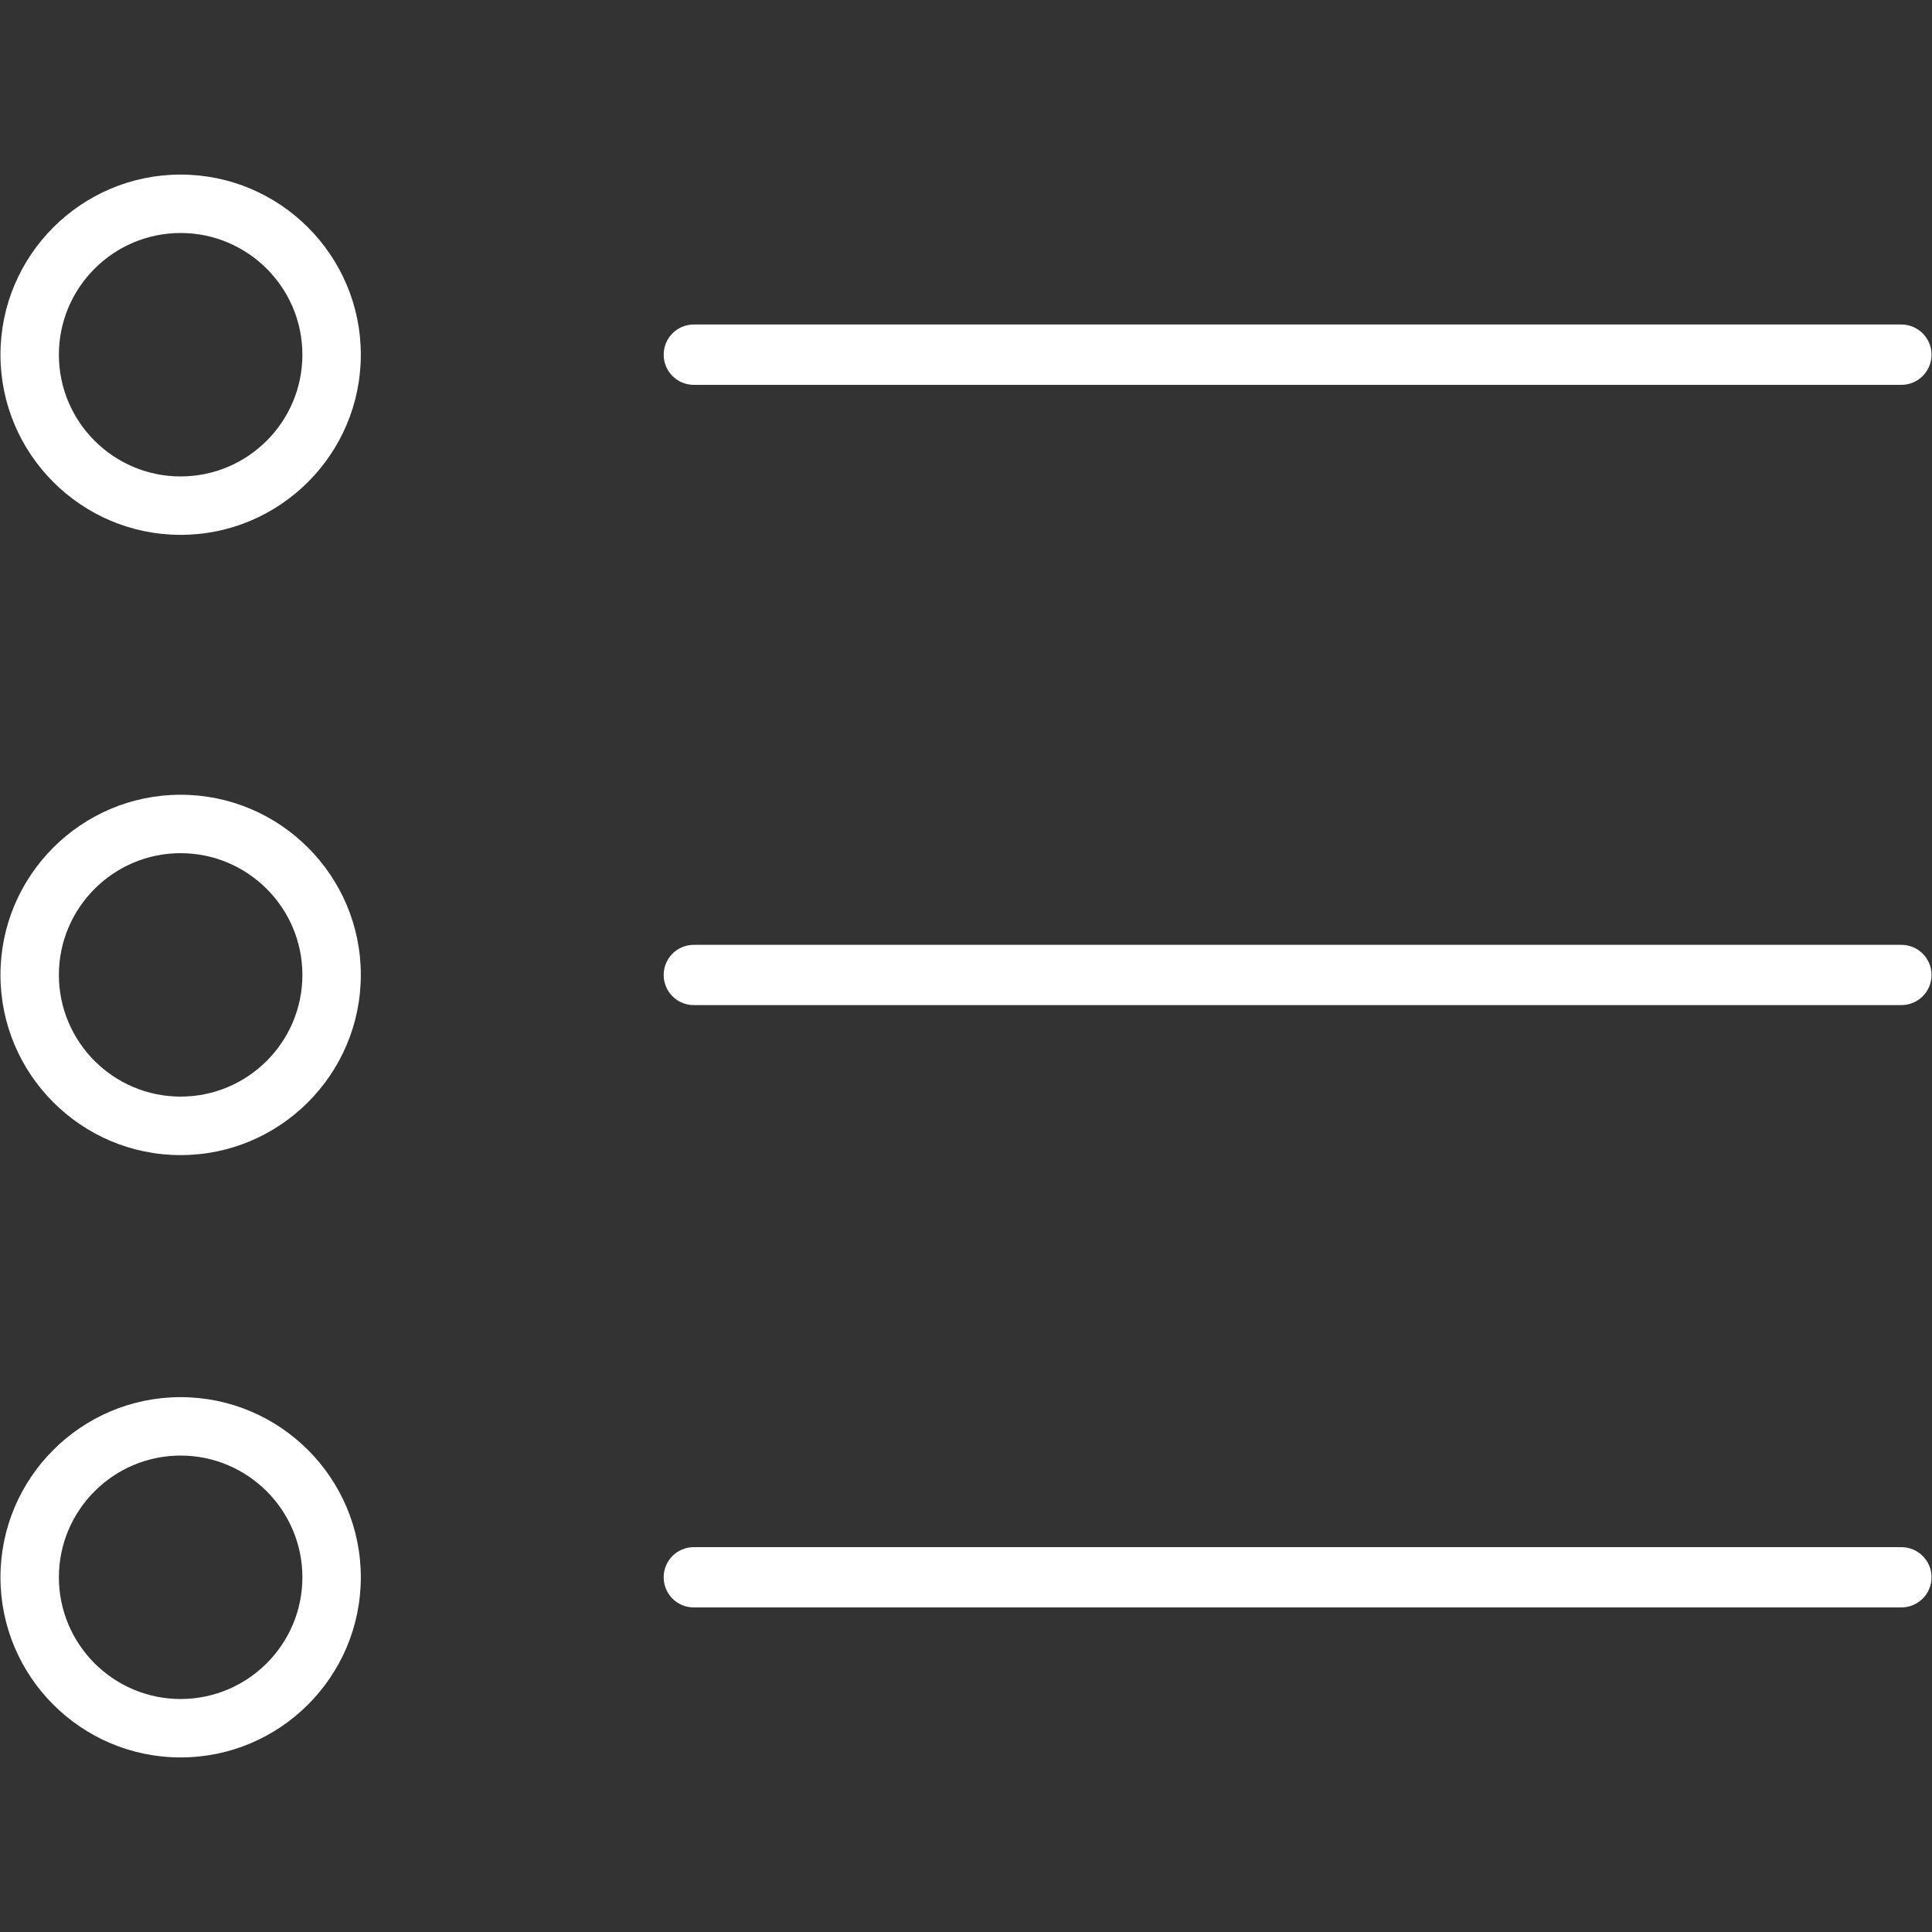 <svg width="25" height="25" viewBox="0 0 25 25" fill="none" xmlns="http://www.w3.org/2000/svg">
  <rect x="0" y="0" width="25" height="25" fill="#333333" stroke="none"/>
  <path d="M8.978 4.98H24.603C24.819 4.98 24.994 4.805 24.994 4.59C24.994 4.374 24.819 4.199 24.603 4.199H8.978C8.762 4.199 8.588 4.374 8.588 4.59C8.588 4.805 8.762 4.98 8.978 4.98Z"
        fill="white"/>
  <path d="M24.603 12.226H8.978C8.762 12.226 8.588 12.4 8.588 12.616C8.588 12.832 8.762 13.006 8.978 13.006H24.603C24.819 13.006 24.994 12.832 24.994 12.616C24.994 12.4 24.819 12.226 24.603 12.226Z"
        fill="white"/>
  <path d="M24.603 20.02H8.978C8.762 20.02 8.588 20.194 8.588 20.41C8.588 20.626 8.762 20.8 8.978 20.8H24.603C24.819 20.8 24.994 20.626 24.994 20.41C24.994 20.194 24.819 20.02 24.603 20.02Z"
        fill="white"/>
  <path d="M2.337 2.259C1.052 2.259 0.006 3.305 0.006 4.59C0.006 5.875 1.052 6.921 2.337 6.921C3.623 6.921 4.669 5.875 4.669 4.59C4.669 3.305 3.623 2.259 2.337 2.259ZM2.337 6.165C1.469 6.165 0.762 5.459 0.762 4.59C0.762 3.721 1.469 3.015 2.337 3.015C3.206 3.015 3.913 3.721 3.913 4.59C3.913 5.459 3.206 6.165 2.337 6.165Z"
        fill="white"/>
  <path d="M2.337 10.284C1.052 10.284 0.006 11.33 0.006 12.615C0.006 13.901 1.052 14.947 2.337 14.947C3.623 14.947 4.669 13.901 4.669 12.615C4.669 11.33 3.623 10.284 2.337 10.284ZM2.337 14.19C1.469 14.19 0.762 13.484 0.762 12.615C0.762 11.747 1.469 11.04 2.337 11.04C3.206 11.04 3.913 11.747 3.913 12.615C3.913 13.484 3.206 14.19 2.337 14.19Z"
        fill="white"/>
  <path d="M2.337 18.079C1.052 18.079 0.006 19.125 0.006 20.41C0.006 21.696 1.052 22.741 2.337 22.741C3.623 22.741 4.669 21.696 4.669 20.41C4.669 19.125 3.623 18.079 2.337 18.079ZM2.337 21.985C1.469 21.985 0.762 21.279 0.762 20.41C0.762 19.542 1.469 18.835 2.337 18.835C3.206 18.835 3.913 19.542 3.913 20.41C3.913 21.279 3.206 21.985 2.337 21.985Z"
        fill="white"/>
</svg>
